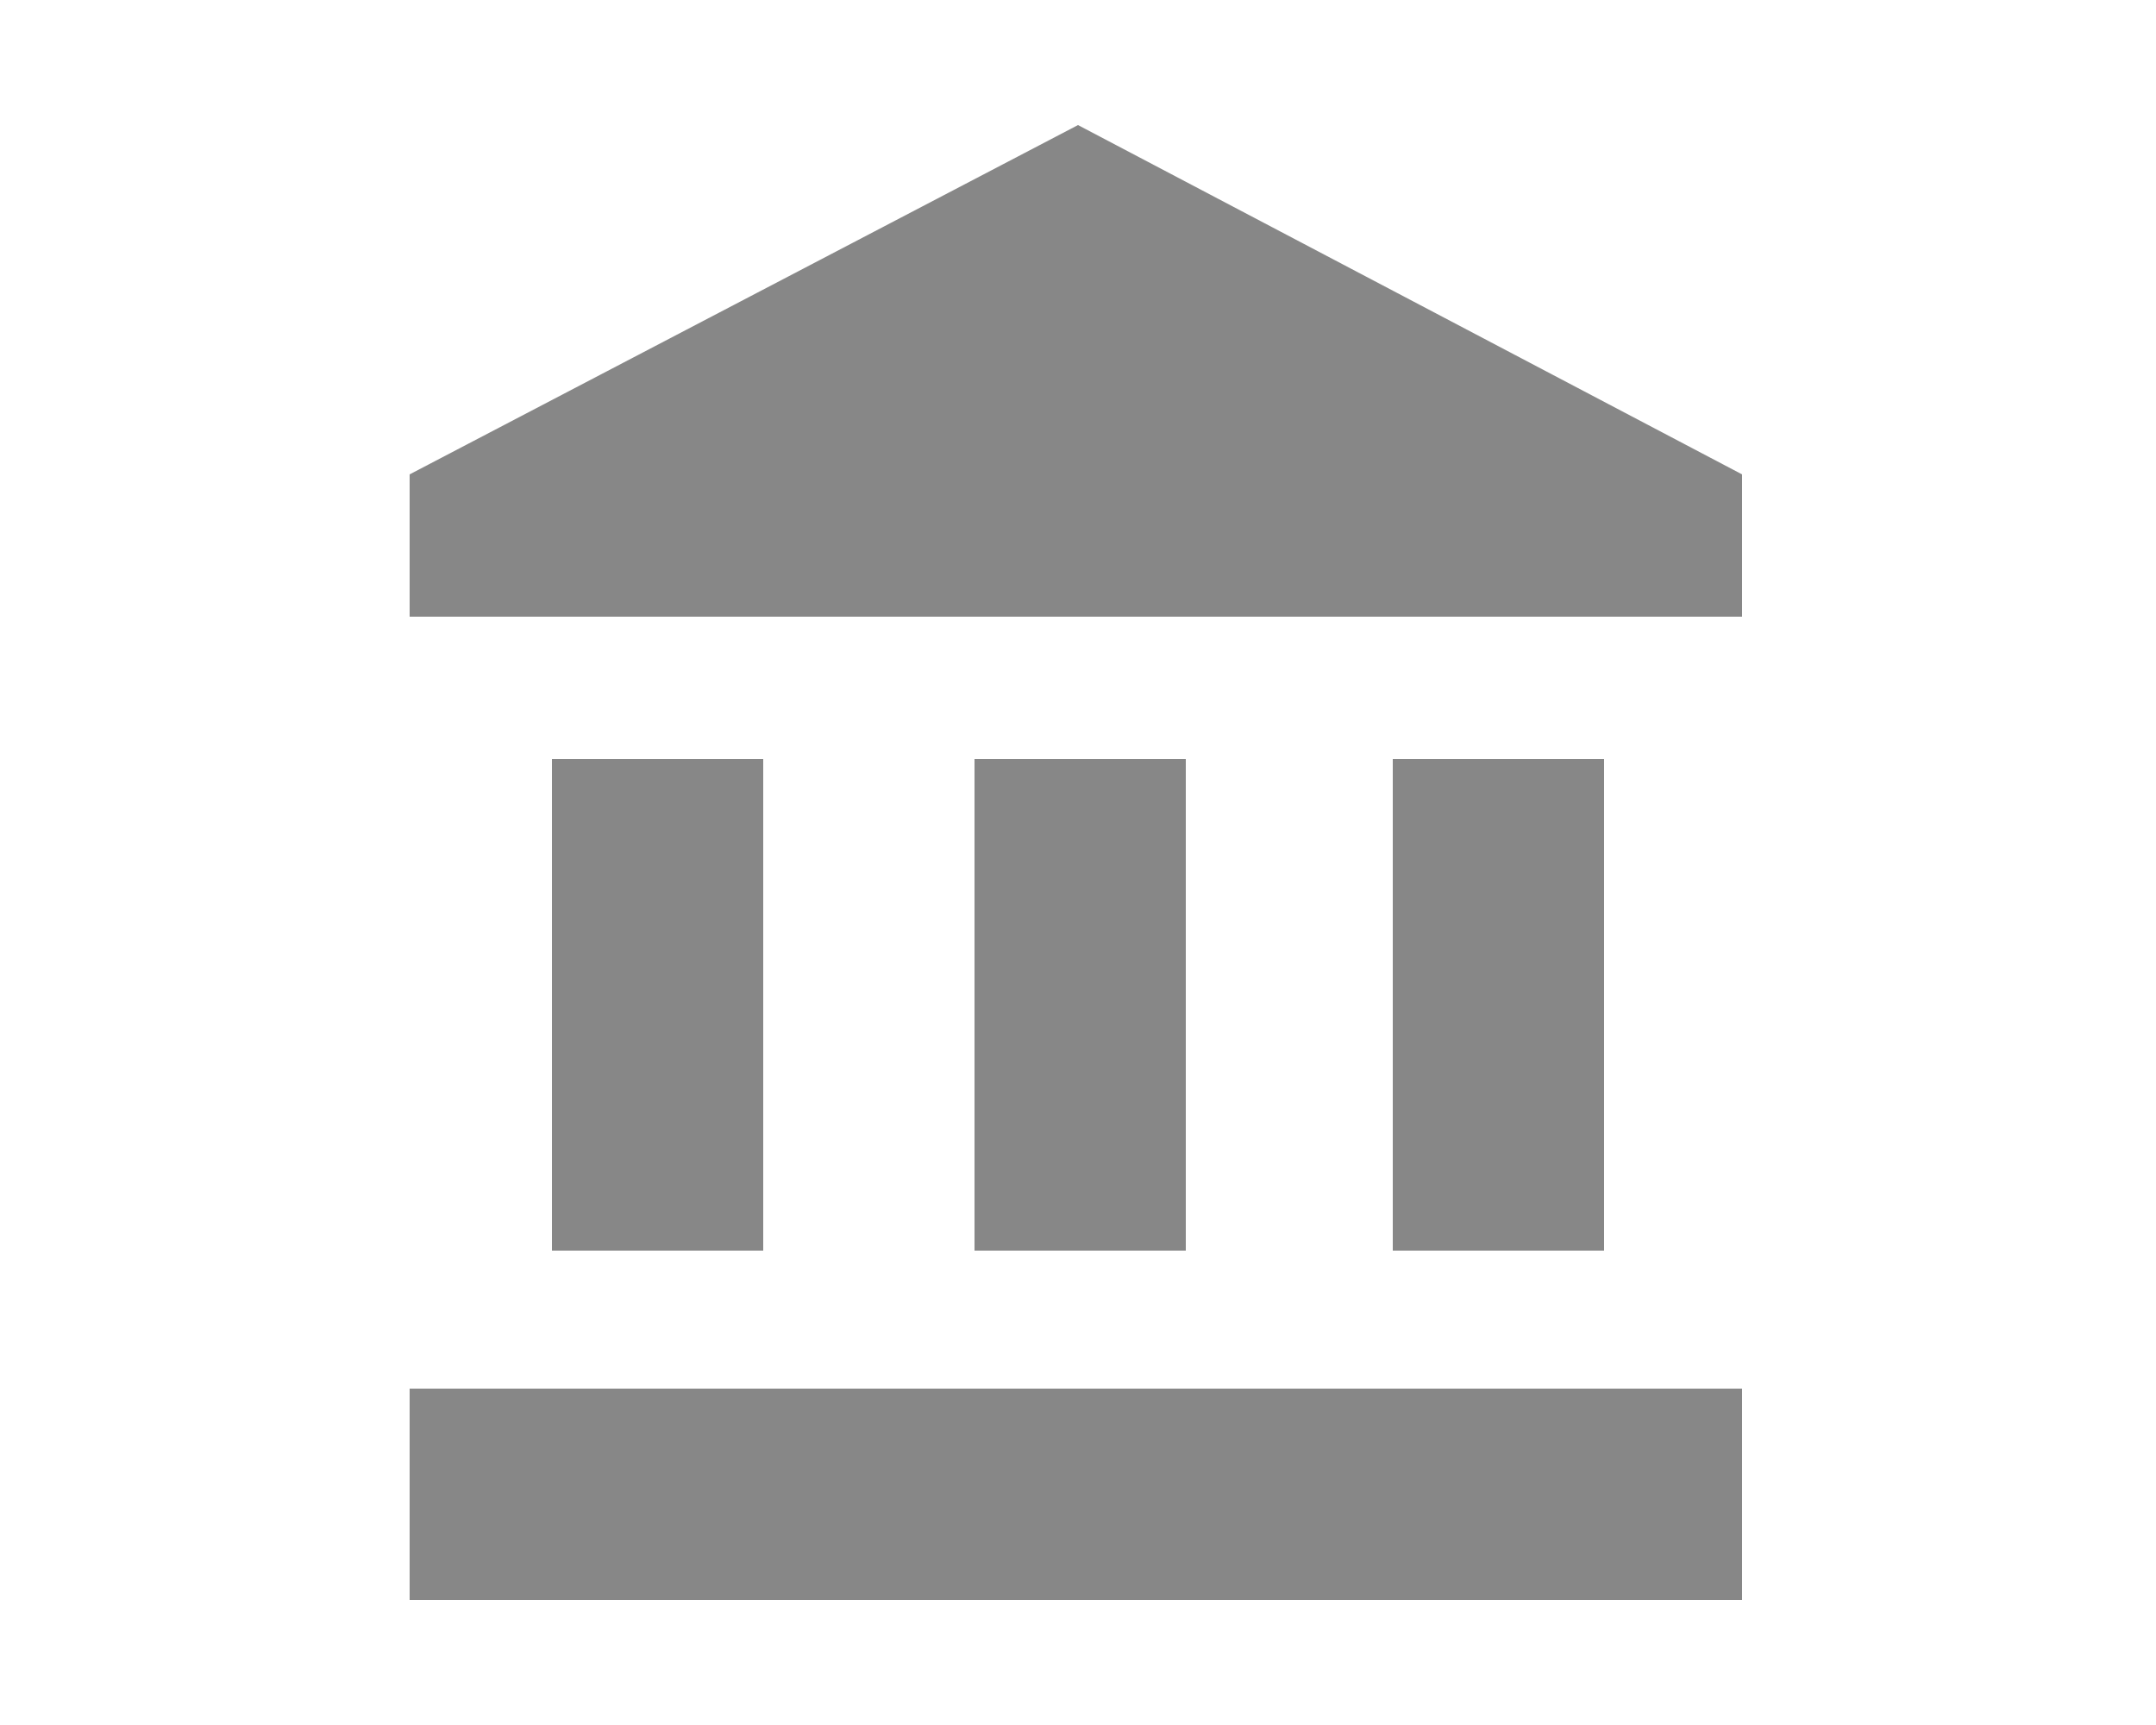 <?xml version="1.0" encoding="utf-8"?>
<!-- Generator: Adobe Illustrator 23.0.0, SVG Export Plug-In . SVG Version: 6.00 Build 0)  -->
<svg version="1.1" id="圖層_1" xmlns="http://www.w3.org/2000/svg" xmlns:xlink="http://www.w3.org/1999/xlink" x="0px" y="0px"
	 viewBox="0 0 50 40" style="enable-background:new 0 0 50 40;" xml:space="preserve">
<style type="text/css">
	.st0{fill:none;}
	.st1{fill:#878787;}
</style>
<rect class="st0" width="50" height="40"/>
<g>
	<path class="st1" d="M12.8,17.6V29h4.9V17.6H12.8z M22.6,17.6V29h4.9V17.6H22.6z M9.5,37.1h30.9v-4.9H9.5V37.1z M32.3,17.6V29h4.9
		V17.6H32.3z M25,2.9L9.5,11v3.3h30.9V11L25,2.9z"/>
</g>
</svg>
